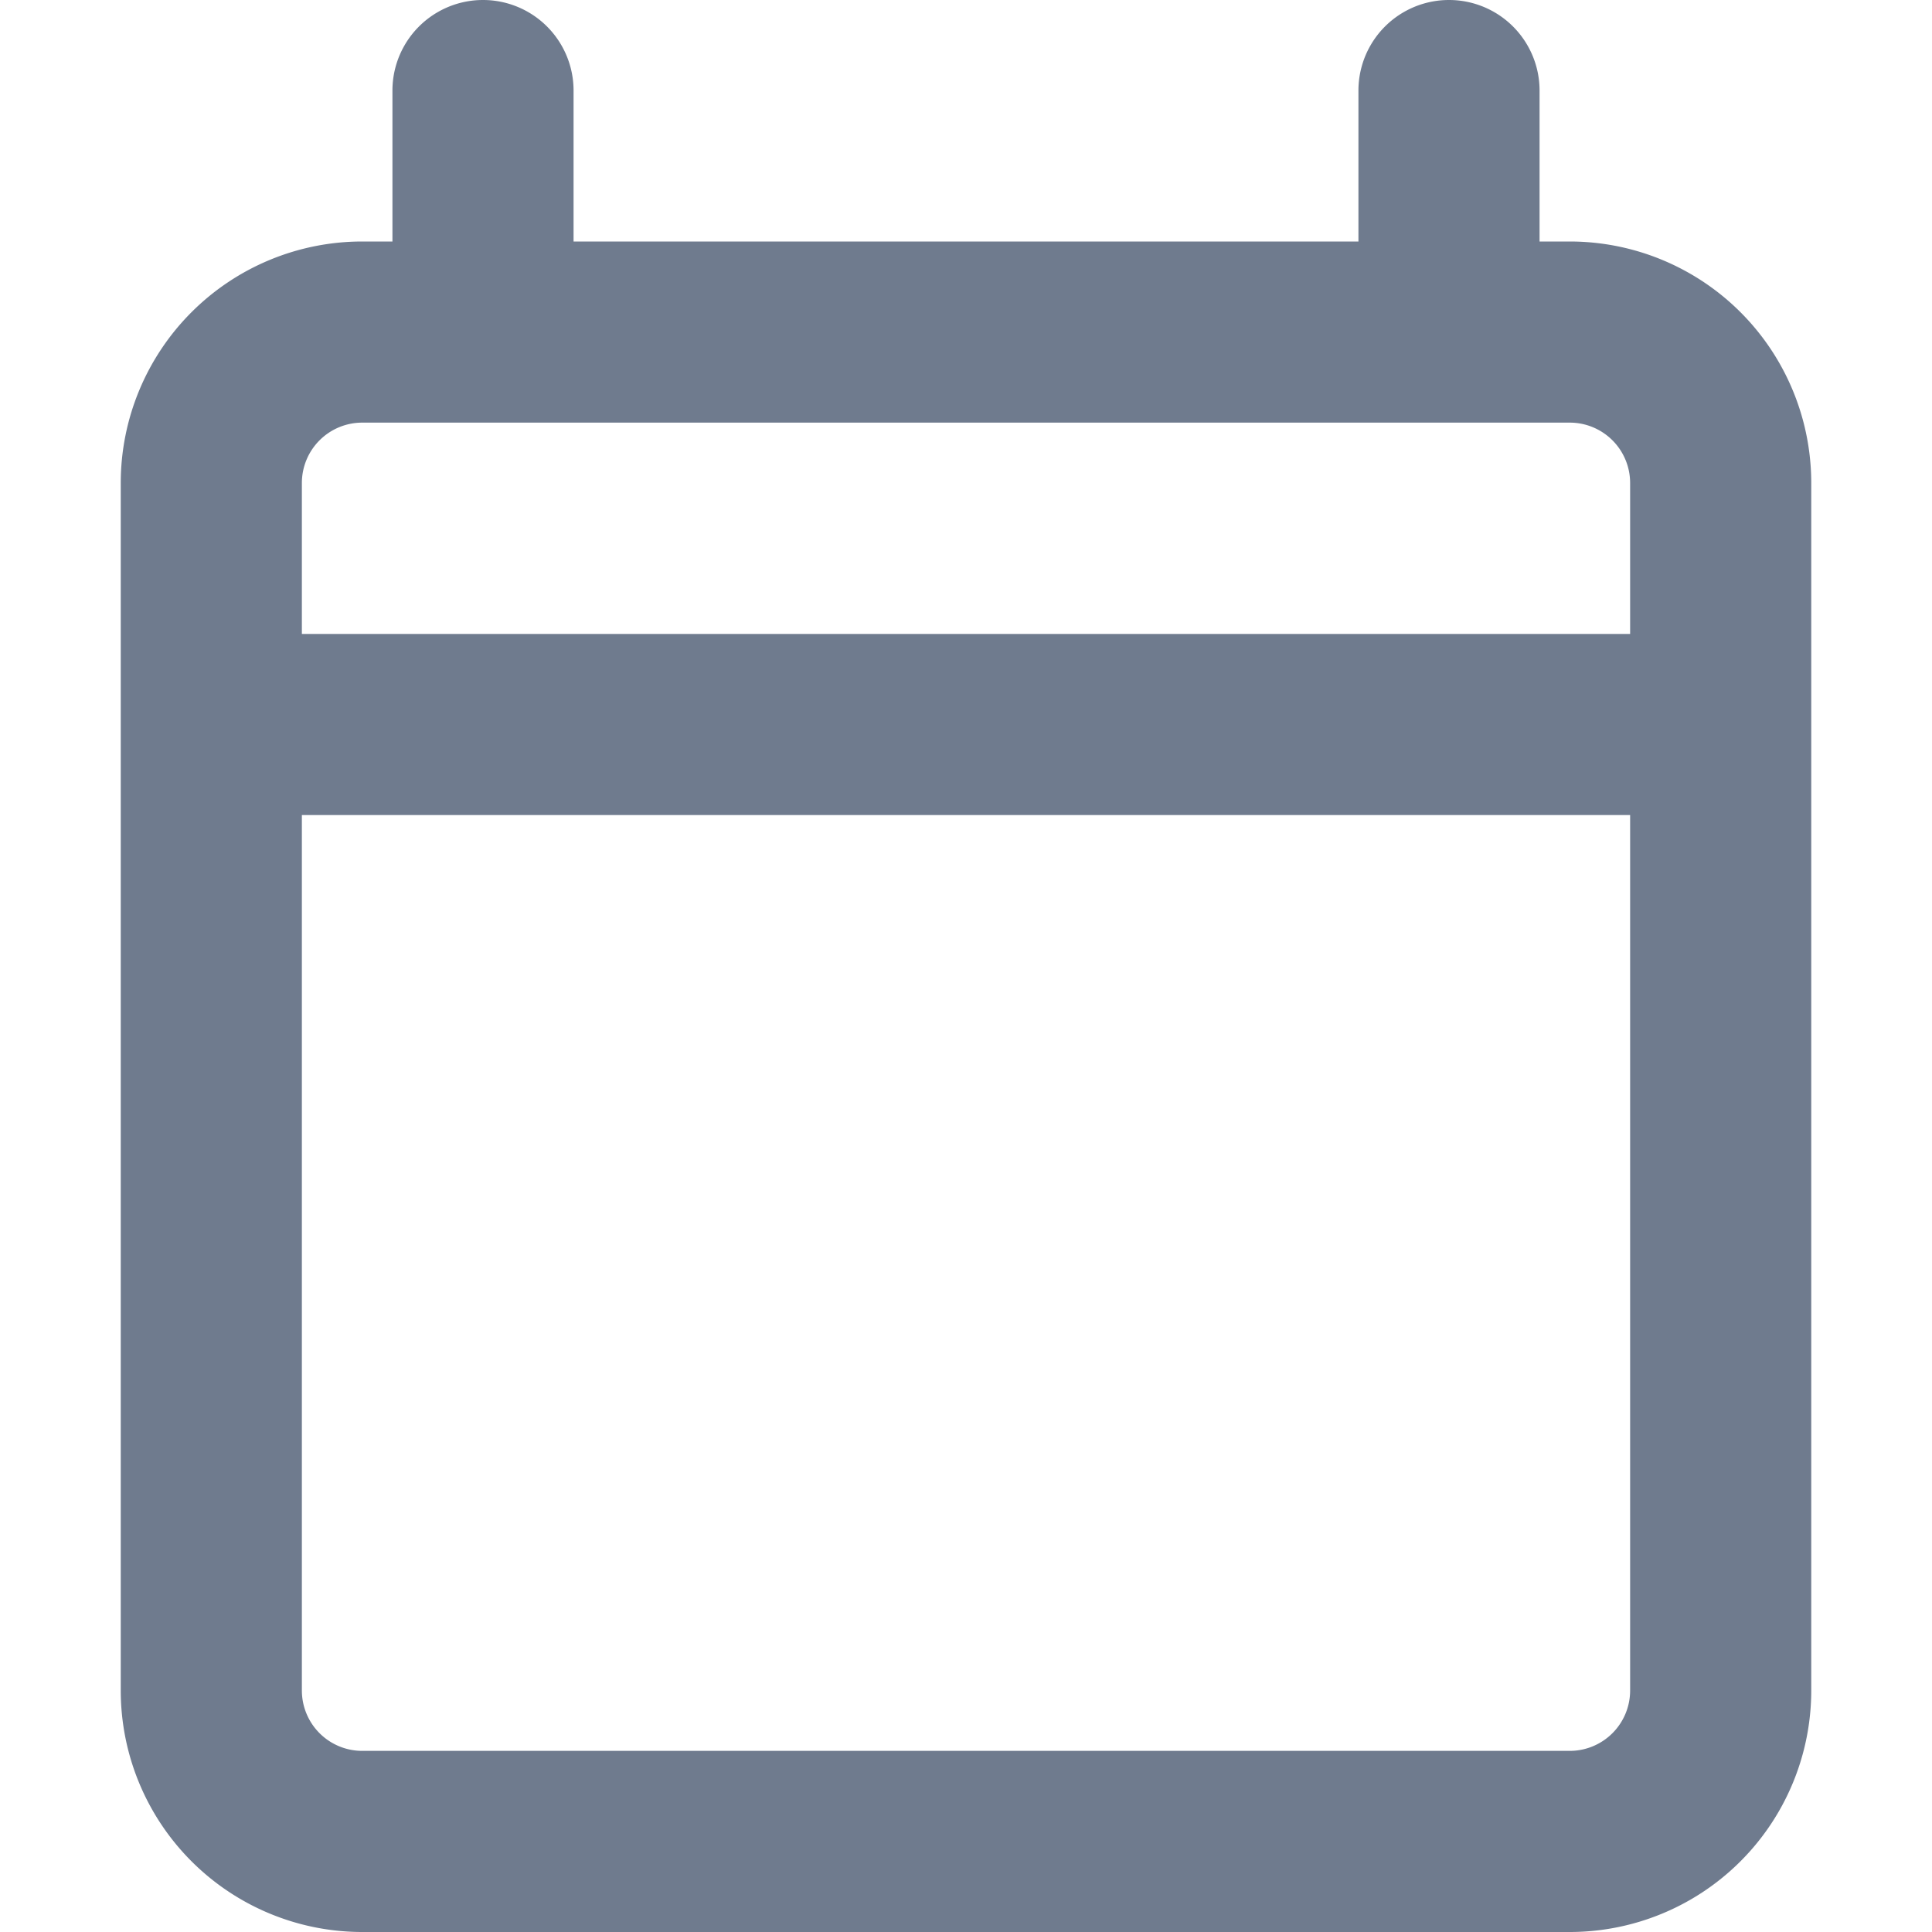 <svg width="16" height="16" viewBox="0 0 16 16" fill="none" xmlns="http://www.w3.org/2000/svg"><path fill-rule="evenodd" clip-rule="evenodd" d="M3.25.75V2H3a2 2 0 00-2 2v10a2 2 0 002 2h10a2 2 0 002-2V4a2 2 0 00-2-2h-.25V.75a.75.75 0 00-1.5 0V2h-6.5V.75a.75.75 0 00-1.5 0zM3 3.5h10a.5.5 0 01.5.5v1.25h-11V4a.5.5 0 01.5-.5zm-.5 3.25V14a.5.5 0 00.5.5h10a.5.5 0 00.5-.5V6.75h-11z" fill="#6F7B8E"/></svg>